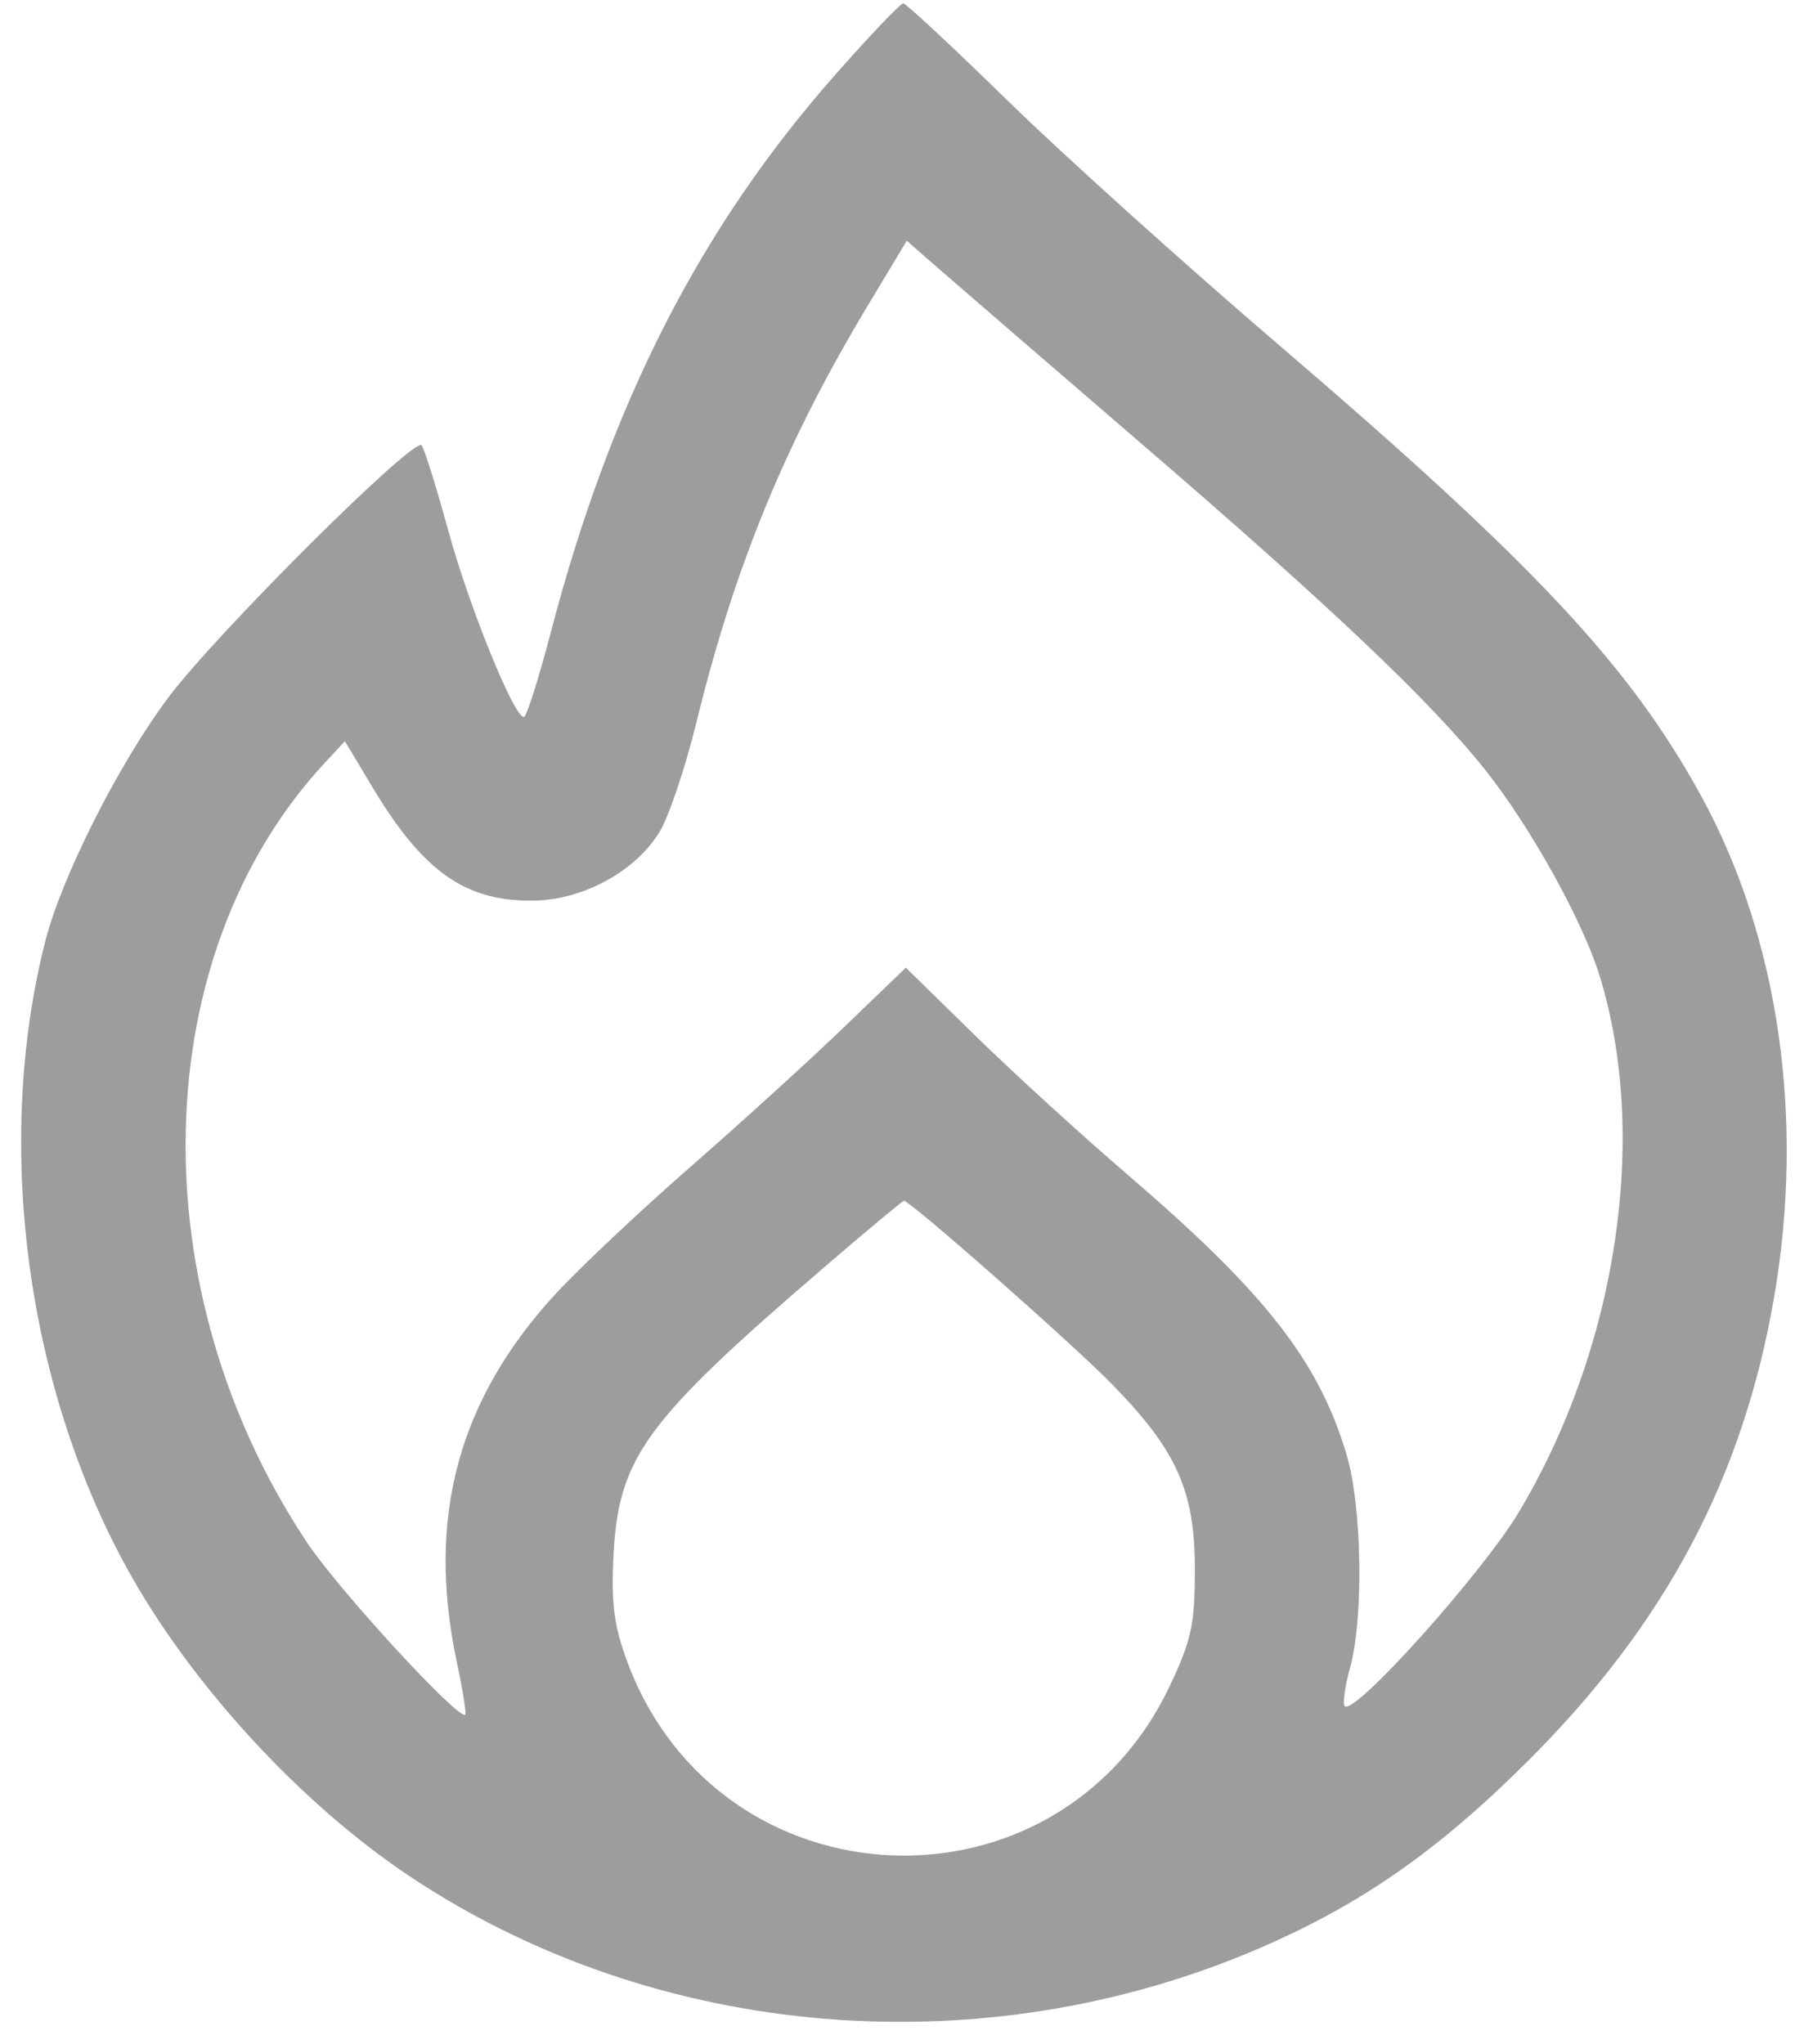 <svg width="75" height="85" viewBox="0 0 75 85" fill="none" xmlns="http://www.w3.org/2000/svg">
<path fill-rule="evenodd" clip-rule="evenodd" d="M34.764 3.063C29.115 9.457 25.4 16.732 22.893 26.314C22.39 28.239 21.888 29.815 21.779 29.815C21.363 29.816 19.504 25.227 18.638 22.067C18.142 20.253 17.642 18.656 17.527 18.517C17.22 18.146 9.023 26.307 7.007 28.991C4.942 31.74 2.552 36.48 1.872 39.174C-0.229 47.49 1.058 57.459 5.217 65.098C7.865 69.961 12.472 74.989 17.091 78.056C27.324 84.849 40.886 85.975 52.41 80.986C56.619 79.163 59.809 76.933 63.548 73.197C69.236 67.513 72.442 61.48 73.744 54.016C75.044 46.562 73.961 39.025 70.745 33.135C67.773 27.693 63.801 23.448 53.138 14.318C49.239 10.979 44.183 6.423 41.901 4.193C39.621 1.963 37.663 0.139 37.551 0.139C37.439 0.139 36.185 1.454 34.764 3.063ZM36.057 12.741C32.647 18.42 30.532 23.573 28.942 30.079C28.485 31.946 27.795 33.988 27.407 34.615C26.412 36.225 24.267 37.401 22.243 37.447C19.378 37.511 17.592 36.262 15.469 32.707L14.339 30.818L13.504 31.718C6.081 39.713 5.761 53.604 12.757 64.127C14.07 66.103 19.093 71.568 19.345 71.295C19.394 71.242 19.231 70.234 18.982 69.055C17.722 63.094 19.059 58.169 23.131 53.765C24.129 52.687 26.651 50.313 28.737 48.49C30.823 46.668 33.683 44.065 35.094 42.706L37.659 40.235L40.535 43.051C42.117 44.599 44.986 47.219 46.911 48.872C52.616 53.771 54.82 56.591 55.983 60.482C56.624 62.629 56.701 67.268 56.13 69.336C55.911 70.125 55.811 70.849 55.907 70.945C56.308 71.345 61.643 65.393 63.156 62.857C67.241 56.01 68.559 47.223 66.499 40.561C65.788 38.262 63.599 34.33 61.725 31.984C59.453 29.139 55.327 25.226 47.422 18.42C43.644 15.166 39.91 11.943 39.125 11.257L37.697 10.01L36.057 12.741ZM34.178 52.768C26.766 59.145 25.7 60.62 25.501 64.769C25.408 66.708 25.536 67.651 26.094 69.138C29.931 79.357 43.966 79.953 48.636 70.097C49.533 68.203 49.676 67.539 49.676 65.263C49.676 61.995 48.935 60.329 46.259 57.584C44.612 55.895 37.847 49.929 37.579 49.931C37.522 49.931 35.992 51.208 34.178 52.768Z" fill="#9D9D9D"/>
</svg>
